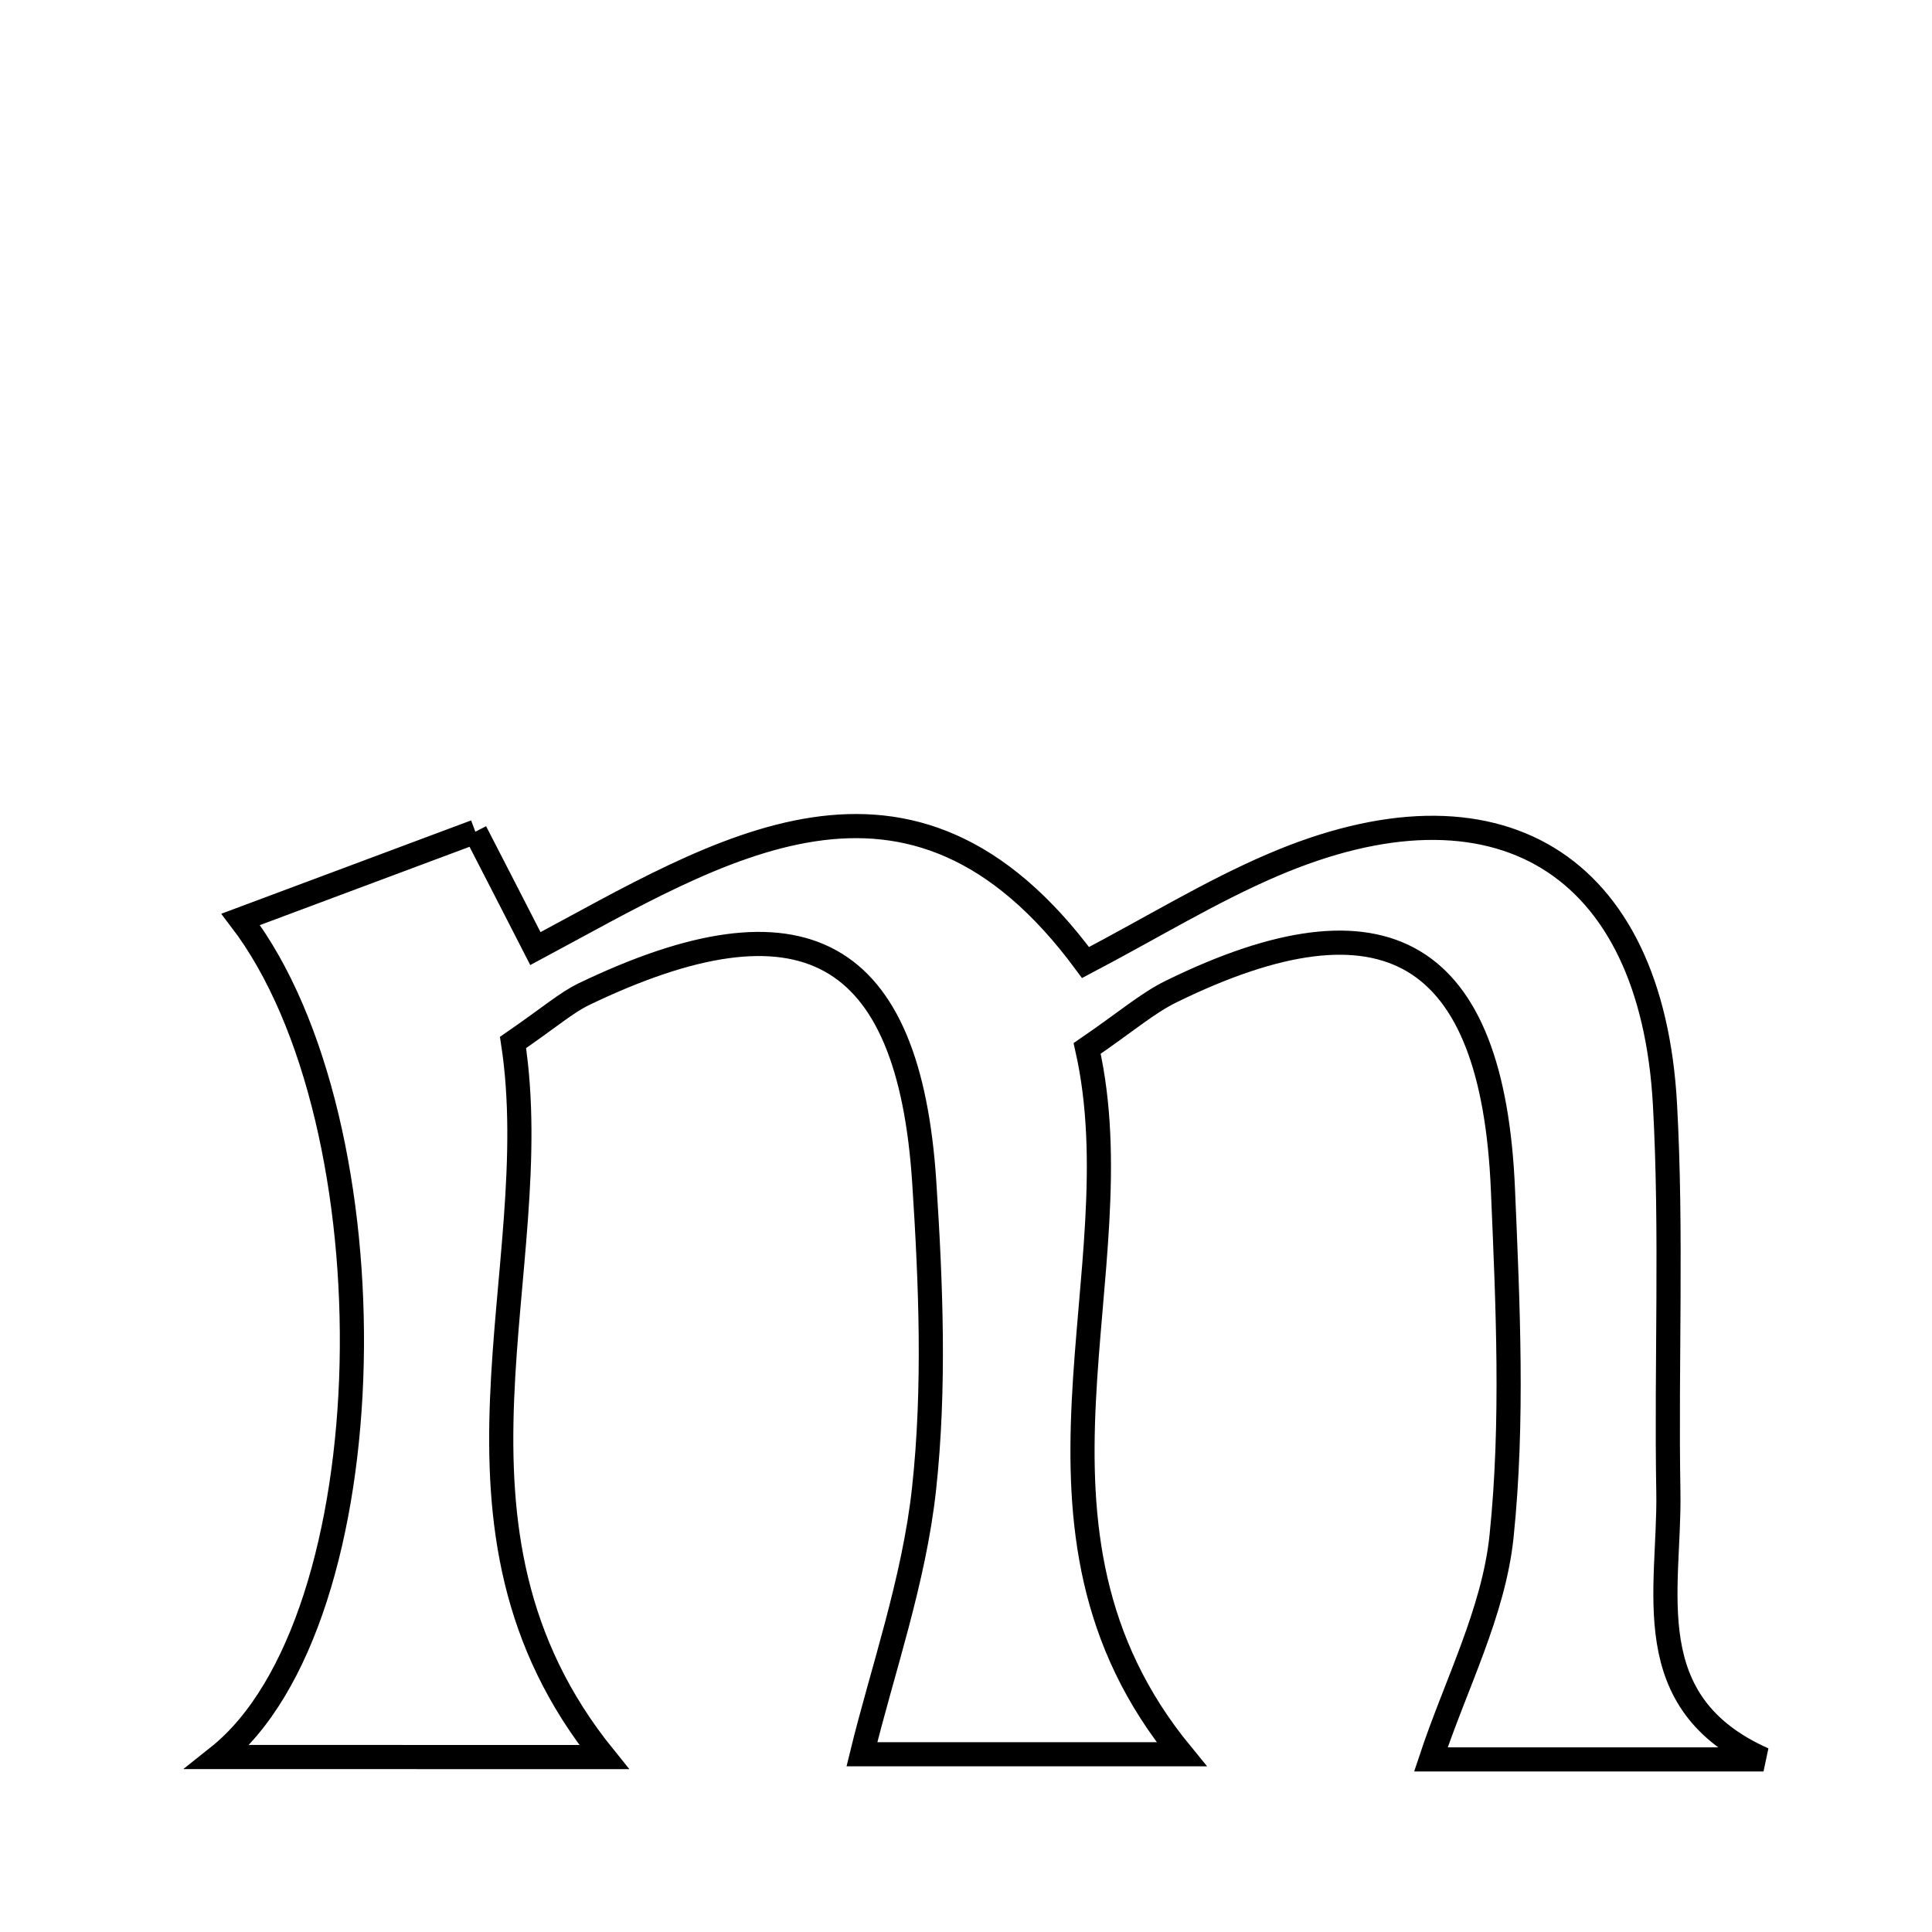 <svg xmlns="http://www.w3.org/2000/svg" viewBox="0.0 0.0 24.0 24.0" height="200px" width="200px"><path fill="none" stroke="black" stroke-width=".3" stroke-opacity="1.0"  filling="0" d="M5.905 10.332 C6.151 10.81 6.365 11.225 6.651 11.784 C8.933 10.564 11.302 8.997 13.485 11.957 C14.322 11.517 15.039 11.076 15.804 10.748 C18.588 9.551 20.518 10.713 20.683 13.721 C20.771 15.323 20.697 16.933 20.725 18.539 C20.745 19.758 20.324 21.153 21.907 21.856 C20.41 21.856 18.913 21.856 17.775 21.856 C18.082 20.929 18.556 20.026 18.653 19.083 C18.8 17.661 18.731 16.21 18.67 14.776 C18.544 11.8 17.208 11.014 14.551 12.316 C14.253 12.462 13.994 12.689 13.505 13.024 C14.136 15.818 12.373 18.987 14.678 21.792 C13.367 21.792 11.923 21.792 10.707 21.792 C10.958 20.763 11.354 19.643 11.479 18.494 C11.615 17.241 11.564 15.957 11.482 14.694 C11.293 11.767 9.966 11.047 7.255 12.349 C7.032 12.457 6.839 12.629 6.373 12.95 C6.808 15.784 5.198 18.976 7.504 21.827 C6.101 21.826 4.547 21.826 2.707 21.826 C4.826 20.142 4.924 13.953 2.99 11.421 C3.957 11.06 4.883 10.714 5.905 10.332"></path></svg>